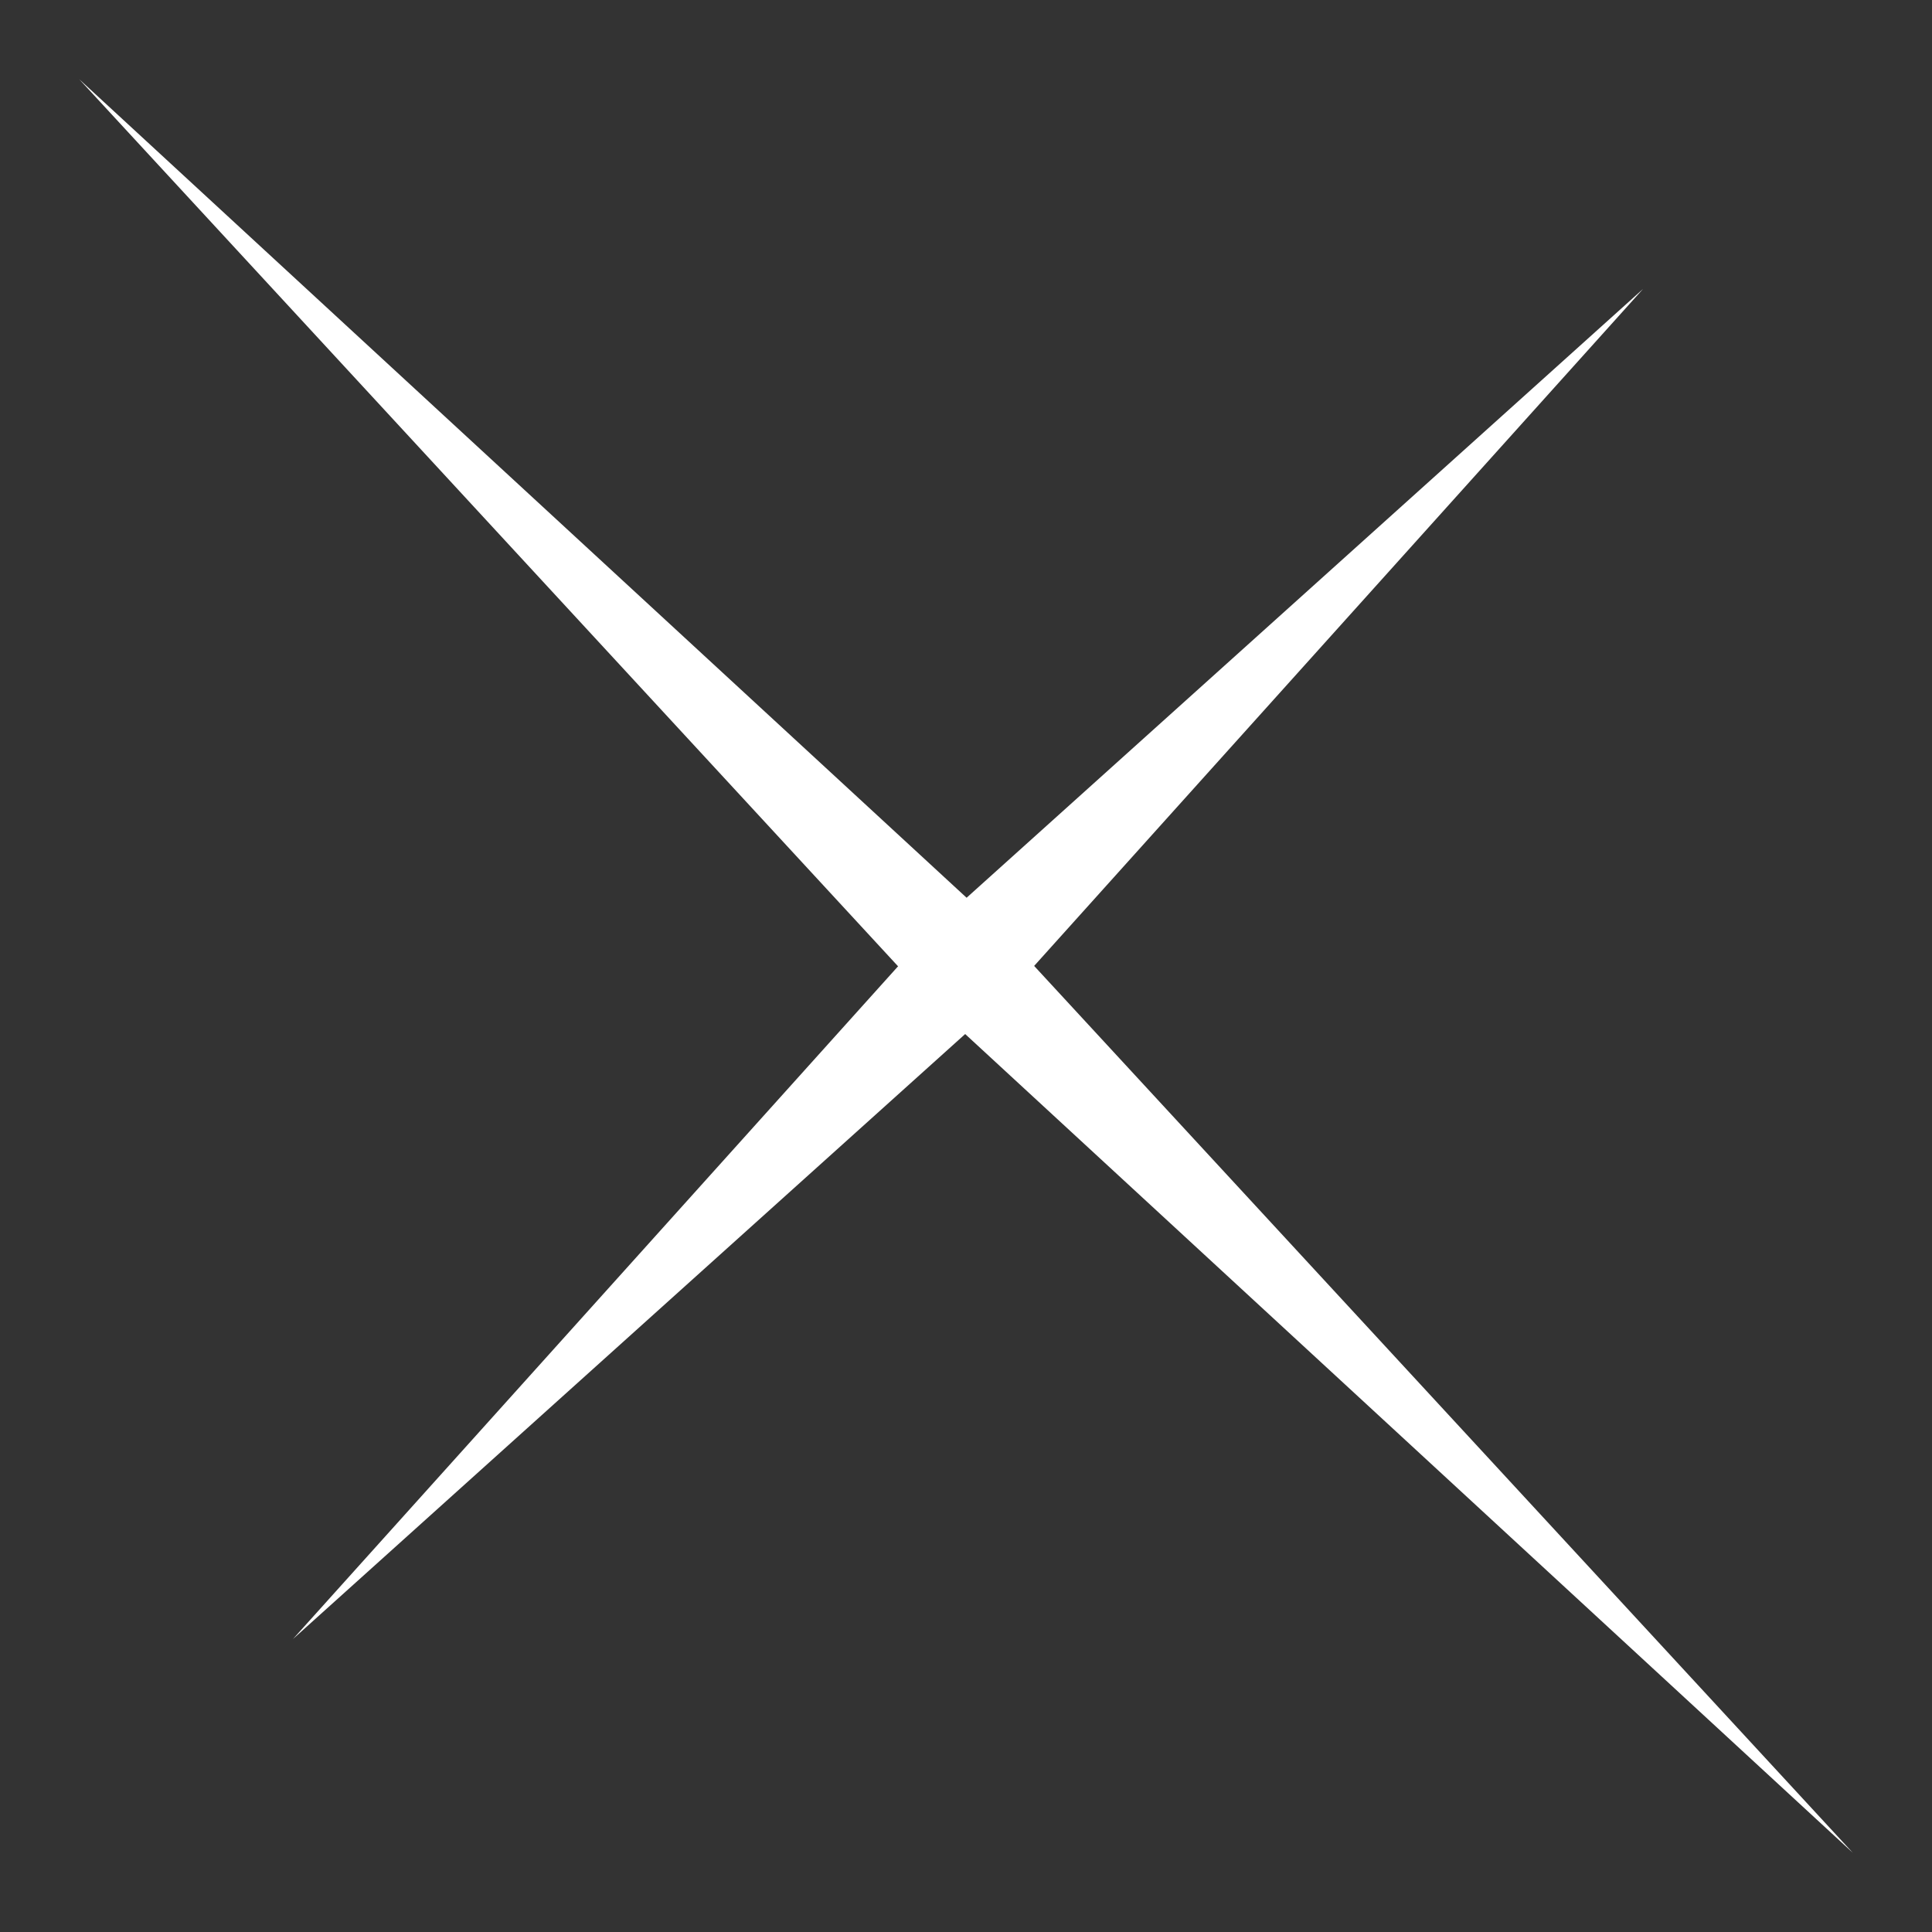 <?xml version="1.0" encoding="UTF-8" standalone="no"?>
<svg xmlns:xlink="http://www.w3.org/1999/xlink" height="24.4px" width="24.4px" xmlns="http://www.w3.org/2000/svg">
  <rect width="100%" height="100%" fill="#333333" stroke="none"/>
  <g transform="matrix(1.0, 0.0, 0.0, 1.0, 12.2, 12.2)">
    <path d="M0.4 -0.5 L11.2 11.2 -0.4 0.5 -11.2 -11.2 0.4 -0.5" fill="#ffffff" fill-rule="evenodd" stroke="none"/>
    <path d="M0.5 0.4 L-8.5 8.5 -0.45 -0.45 8.55 -8.55 0.5 0.4" fill="#ffffff" fill-rule="evenodd" stroke="none"/>
  </g>
</svg>